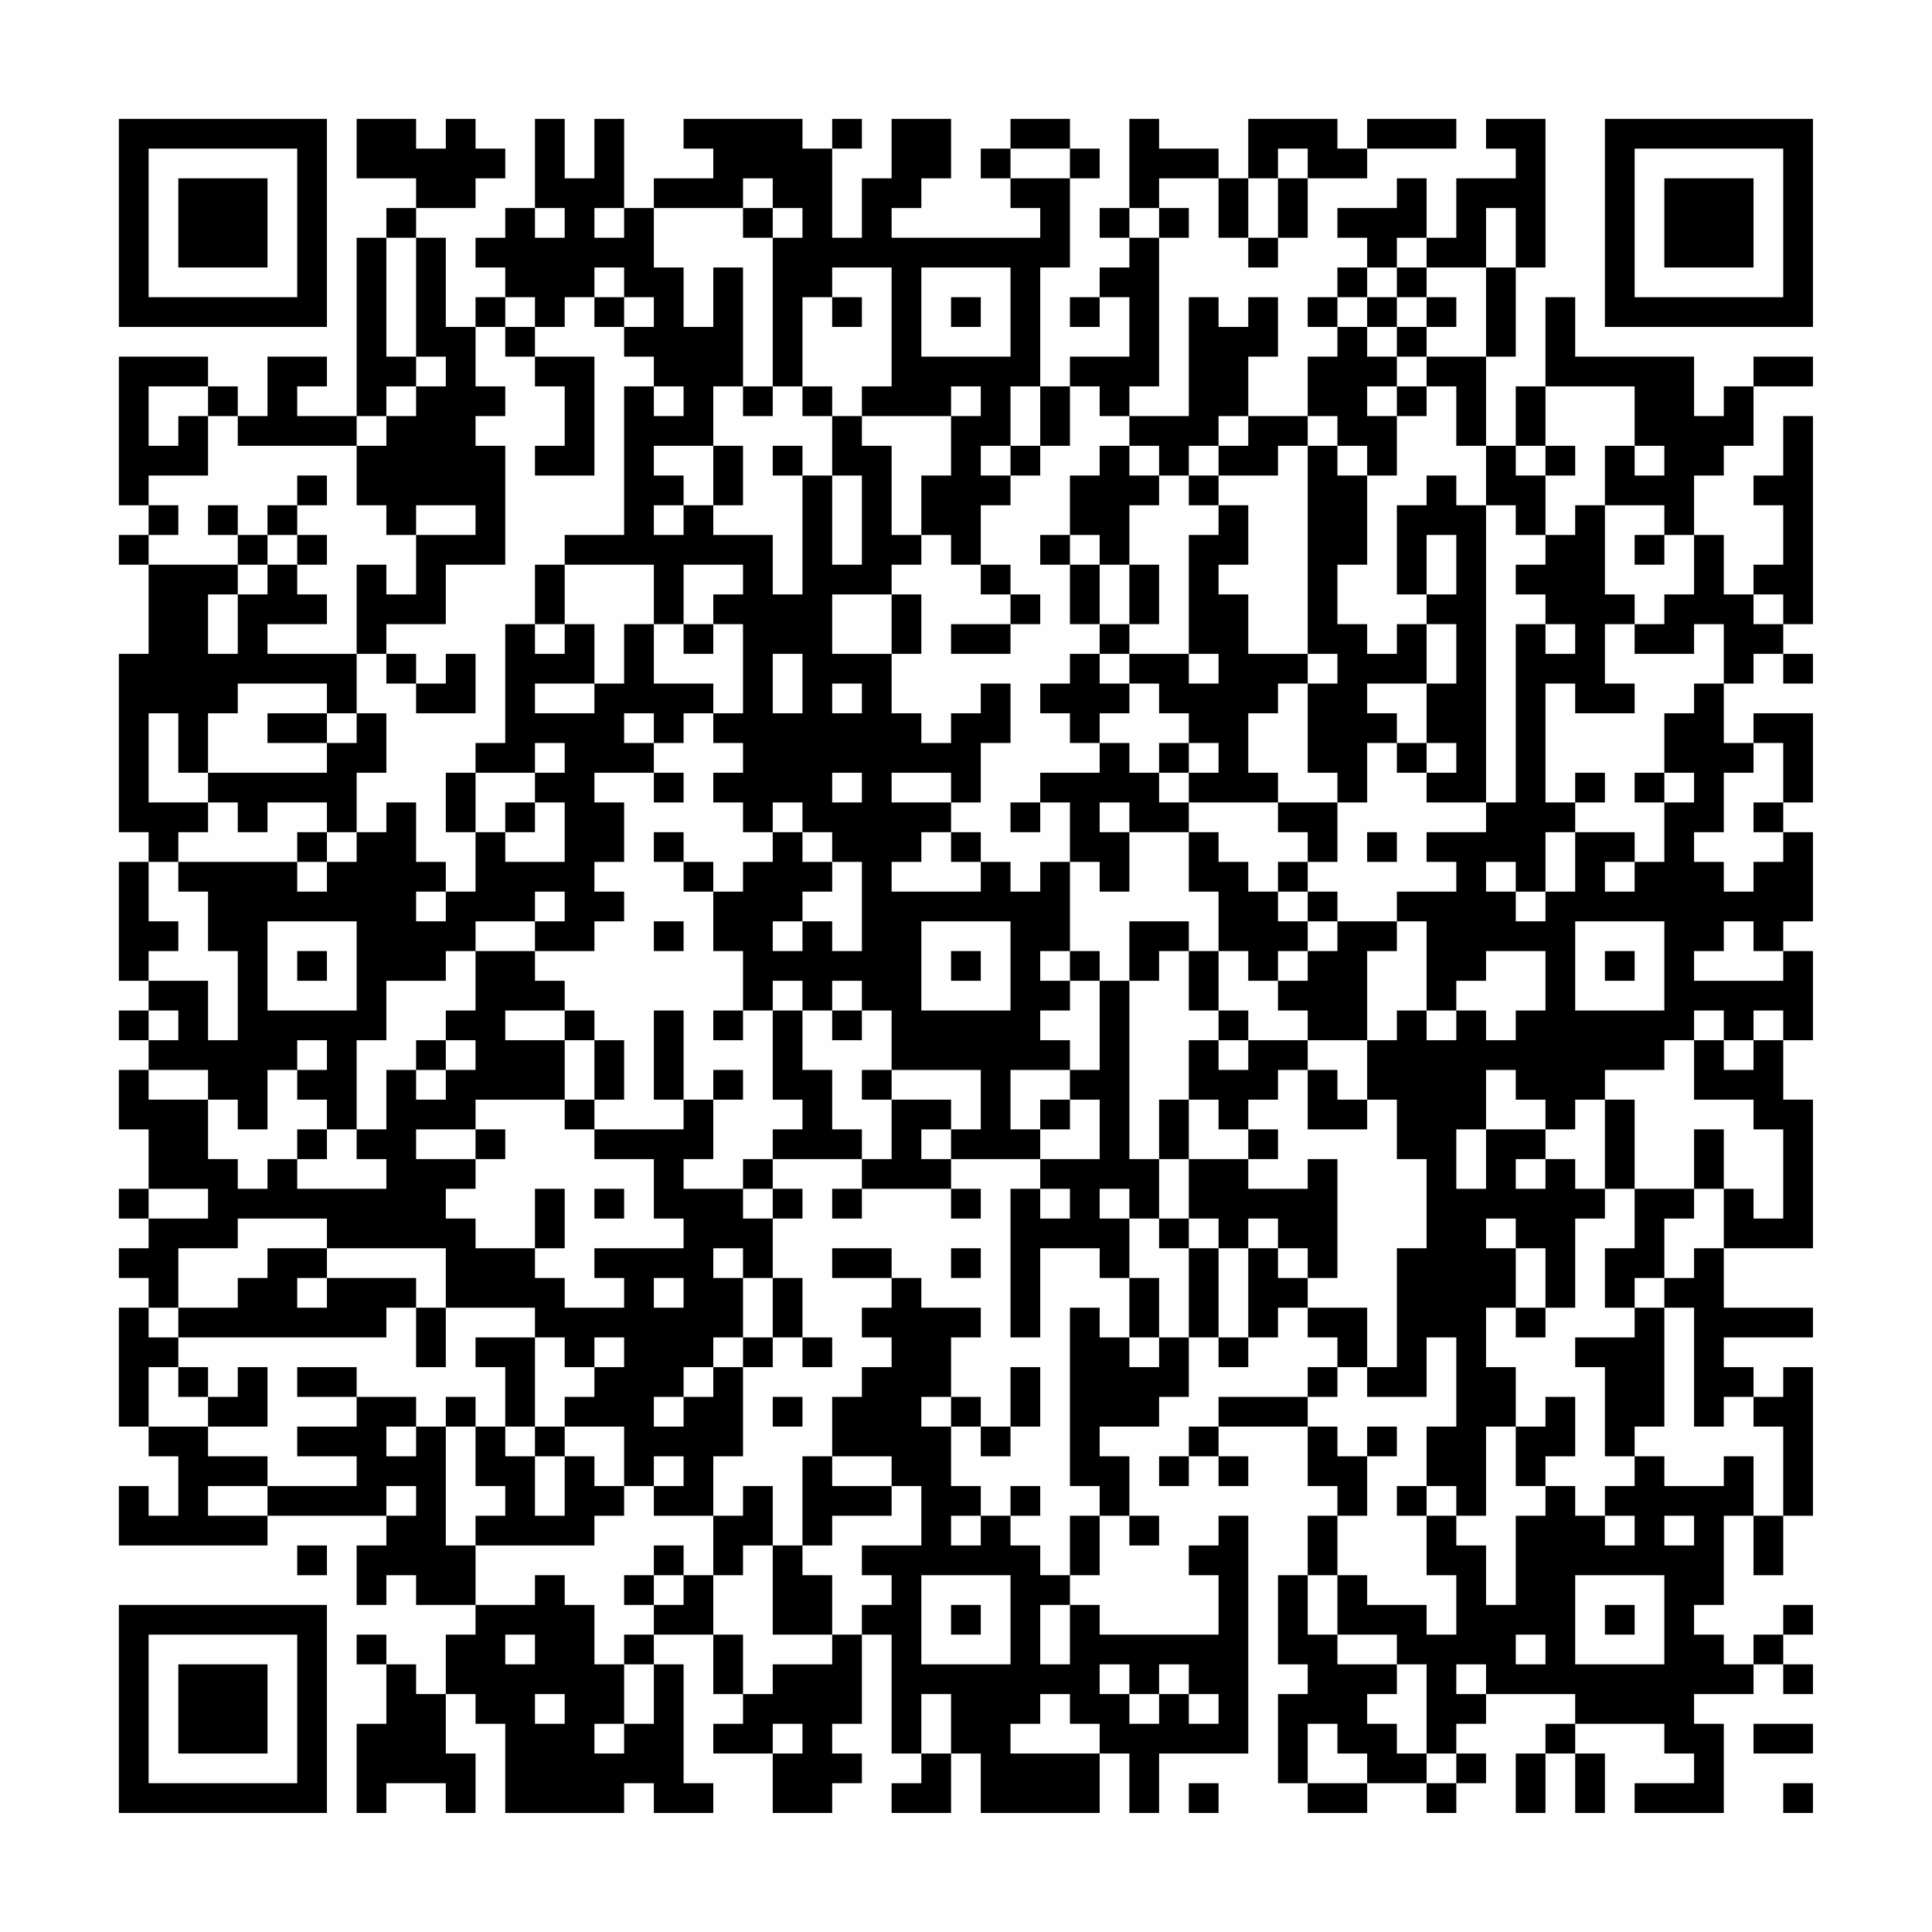 <?xml version="1.0" encoding="UTF-8"?>
<svg xmlns="http://www.w3.org/2000/svg" version="1.1" width="300" height="300" viewBox="0 0 300 300"><rect x="0" y="0" width="300" height="300" fill="#fefefe"/><g transform="scale(4.615)"><g transform="translate(4,4)"><path fill-rule="evenodd" d="M8 0L8 2L10 2L10 3L9 3L9 4L8 4L8 10L6 10L6 9L7 9L7 8L5 8L5 10L4 10L4 9L3 9L3 8L0 8L0 13L1 13L1 14L0 14L0 15L1 15L1 18L0 18L0 24L1 24L1 25L0 25L0 29L1 29L1 30L0 30L0 31L1 31L1 32L0 32L0 34L1 34L1 36L0 36L0 37L1 37L1 38L0 38L0 39L1 39L1 40L0 40L0 44L1 44L1 45L2 45L2 47L1 47L1 46L0 46L0 48L5 48L5 47L9 47L9 48L8 48L8 50L9 50L9 49L10 49L10 50L12 50L12 51L11 51L11 53L10 53L10 52L9 52L9 51L8 51L8 52L9 52L9 54L8 54L8 57L9 57L9 56L11 56L11 57L12 57L12 55L11 55L11 53L12 53L12 54L13 54L13 57L17 57L17 56L18 56L18 57L20 57L20 56L19 56L19 52L18 52L18 51L20 51L20 53L21 53L21 54L20 54L20 55L22 55L22 57L24 57L24 56L25 56L25 55L24 55L24 54L25 54L25 51L26 51L26 55L27 55L27 56L26 56L26 57L28 57L28 55L29 55L29 57L33 57L33 55L34 55L34 57L35 57L35 55L38 55L38 47L37 47L37 48L36 48L36 49L37 49L37 51L33 51L33 50L32 50L32 49L33 49L33 47L34 47L34 48L35 48L35 47L34 47L34 45L33 45L33 44L35 44L35 43L36 43L36 41L37 41L37 42L38 42L38 41L39 41L39 40L40 40L40 41L41 41L41 42L40 42L40 43L37 43L37 44L36 44L36 45L35 45L35 46L36 46L36 45L37 45L37 46L38 46L38 45L37 45L37 44L40 44L40 46L41 46L41 47L40 47L40 49L39 49L39 52L40 52L40 53L39 53L39 56L40 56L40 57L42 57L42 56L44 56L44 57L45 57L45 56L46 56L46 55L45 55L45 54L46 54L46 53L49 53L49 54L48 54L48 55L47 55L47 57L48 57L48 55L49 55L49 57L50 57L50 55L49 55L49 54L52 54L52 55L53 55L53 56L51 56L51 57L54 57L54 54L53 54L53 53L55 53L55 52L56 52L56 53L57 53L57 52L56 52L56 51L57 51L57 50L56 50L56 51L55 51L55 52L54 52L54 51L53 51L53 50L54 50L54 47L55 47L55 49L56 49L56 47L57 47L57 42L56 42L56 43L55 43L55 42L54 42L54 41L57 41L57 40L54 40L54 38L57 38L57 33L56 33L56 31L57 31L57 28L56 28L56 27L57 27L57 24L56 24L56 23L57 23L57 20L55 20L55 21L54 21L54 19L55 19L55 18L56 18L56 19L57 19L57 18L56 18L56 17L57 17L57 10L56 10L56 12L55 12L55 13L56 13L56 15L55 15L55 16L54 16L54 14L53 14L53 12L54 12L54 11L55 11L55 9L57 9L57 8L55 8L55 9L54 9L54 10L53 10L53 8L49 8L49 6L48 6L48 9L47 9L47 11L46 11L46 8L47 8L47 5L48 5L48 0L46 0L46 1L47 1L47 2L45 2L45 4L44 4L44 2L43 2L43 3L41 3L41 4L42 4L42 5L41 5L41 6L40 6L40 7L41 7L41 8L40 8L40 10L38 10L38 8L39 8L39 6L38 6L38 7L37 7L37 6L36 6L36 10L34 10L34 9L35 9L35 4L36 4L36 3L35 3L35 2L37 2L37 4L38 4L38 5L39 5L39 4L40 4L40 2L42 2L42 1L45 1L45 0L42 0L42 1L41 1L41 0L38 0L38 2L37 2L37 1L35 1L35 0L34 0L34 3L33 3L33 4L34 4L34 5L33 5L33 6L32 6L32 7L33 7L33 6L34 6L34 8L32 8L32 9L31 9L31 5L32 5L32 2L33 2L33 1L32 1L32 0L30 0L30 1L29 1L29 2L30 2L30 3L31 3L31 4L26 4L26 3L27 3L27 2L28 2L28 0L26 0L26 2L25 2L25 4L24 4L24 1L25 1L25 0L24 0L24 1L23 1L23 0L19 0L19 1L20 1L20 2L18 2L18 3L17 3L17 0L16 0L16 2L15 2L15 0L14 0L14 3L13 3L13 4L12 4L12 5L13 5L13 6L12 6L12 7L11 7L11 4L10 4L10 3L12 3L12 2L13 2L13 1L12 1L12 0L11 0L11 1L10 1L10 0ZM30 1L30 2L32 2L32 1ZM39 1L39 2L38 2L38 4L39 4L39 2L40 2L40 1ZM21 2L21 3L18 3L18 5L19 5L19 7L20 7L20 5L21 5L21 9L20 9L20 11L18 11L18 12L19 12L19 13L18 13L18 14L19 14L19 13L20 13L20 14L22 14L22 16L23 16L23 12L24 12L24 15L25 15L25 12L24 12L24 10L25 10L25 11L26 11L26 14L27 14L27 15L26 15L26 16L24 16L24 18L26 18L26 20L27 20L27 21L28 21L28 20L29 20L29 19L30 19L30 21L29 21L29 23L28 23L28 22L26 22L26 23L28 23L28 24L27 24L27 25L26 25L26 26L29 26L29 25L30 25L30 26L31 26L31 25L32 25L32 28L31 28L31 29L32 29L32 30L31 30L31 31L32 31L32 32L30 32L30 34L31 34L31 35L28 35L28 34L29 34L29 32L26 32L26 30L25 30L25 29L24 29L24 30L23 30L23 29L22 29L22 30L21 30L21 28L20 28L20 26L21 26L21 25L22 25L22 24L23 24L23 25L24 25L24 26L23 26L23 27L22 27L22 28L23 28L23 27L24 27L24 28L25 28L25 25L24 25L24 24L23 24L23 23L22 23L22 24L21 24L21 23L20 23L20 22L21 22L21 21L20 21L20 20L21 20L21 17L20 17L20 16L21 16L21 15L19 15L19 17L18 17L18 15L15 15L15 14L17 14L17 9L18 9L18 10L19 10L19 9L18 9L18 8L17 8L17 7L18 7L18 6L17 6L17 5L16 5L16 6L15 6L15 7L14 7L14 6L13 6L13 7L12 7L12 9L13 9L13 10L12 10L12 11L13 11L13 15L11 15L11 17L9 17L9 18L8 18L8 15L9 15L9 16L10 16L10 14L12 14L12 13L10 13L10 14L9 14L9 13L8 13L8 11L9 11L9 10L10 10L10 9L11 9L11 8L10 8L10 4L9 4L9 8L10 8L10 9L9 9L9 10L8 10L8 11L4 11L4 10L3 10L3 9L1 9L1 11L2 11L2 10L3 10L3 12L1 12L1 13L2 13L2 14L1 14L1 15L4 15L4 16L3 16L3 18L4 18L4 16L5 16L5 15L6 15L6 16L7 16L7 17L5 17L5 18L8 18L8 20L7 20L7 19L4 19L4 20L3 20L3 22L2 22L2 20L1 20L1 23L3 23L3 24L2 24L2 25L1 25L1 27L2 27L2 28L1 28L1 29L3 29L3 31L4 31L4 28L3 28L3 26L2 26L2 25L6 25L6 26L7 26L7 25L8 25L8 24L9 24L9 23L10 23L10 25L11 25L11 26L10 26L10 27L11 27L11 26L12 26L12 24L13 24L13 25L15 25L15 23L14 23L14 22L15 22L15 21L14 21L14 22L12 22L12 21L13 21L13 17L14 17L14 18L15 18L15 17L16 17L16 19L14 19L14 20L16 20L16 19L17 19L17 17L18 17L18 19L20 19L20 20L19 20L19 21L18 21L18 20L17 20L17 21L18 21L18 22L16 22L16 23L17 23L17 25L16 25L16 26L17 26L17 27L16 27L16 28L14 28L14 27L15 27L15 26L14 26L14 27L12 27L12 28L11 28L11 29L9 29L9 31L8 31L8 34L7 34L7 33L6 33L6 32L7 32L7 31L6 31L6 32L5 32L5 34L4 34L4 33L3 33L3 32L1 32L1 33L3 33L3 35L4 35L4 36L5 36L5 35L6 35L6 36L9 36L9 35L8 35L8 34L9 34L9 32L10 32L10 33L11 33L11 32L12 32L12 31L11 31L11 30L12 30L12 28L14 28L14 29L15 29L15 30L13 30L13 31L15 31L15 33L12 33L12 34L10 34L10 35L12 35L12 36L11 36L11 37L12 37L12 38L14 38L14 39L15 39L15 40L17 40L17 39L16 39L16 38L19 38L19 37L18 37L18 35L16 35L16 34L19 34L19 33L20 33L20 35L19 35L19 36L21 36L21 37L22 37L22 39L21 39L21 38L20 38L20 39L21 39L21 41L20 41L20 42L19 42L19 43L18 43L18 44L19 44L19 43L20 43L20 42L21 42L21 45L20 45L20 47L18 47L18 46L19 46L19 45L18 45L18 46L17 46L17 44L15 44L15 43L16 43L16 42L17 42L17 41L16 41L16 42L15 42L15 41L14 41L14 40L11 40L11 38L7 38L7 37L4 37L4 38L2 38L2 40L1 40L1 41L2 41L2 42L1 42L1 44L3 44L3 45L5 45L5 46L3 46L3 47L5 47L5 46L8 46L8 45L6 45L6 44L8 44L8 43L10 43L10 44L9 44L9 45L10 45L10 44L11 44L11 48L12 48L12 50L14 50L14 49L15 49L15 50L16 50L16 52L17 52L17 54L16 54L16 55L17 55L17 54L18 54L18 52L17 52L17 51L18 51L18 50L19 50L19 49L20 49L20 51L21 51L21 53L22 53L22 52L24 52L24 51L25 51L25 50L26 50L26 49L25 49L25 48L27 48L27 46L26 46L26 45L24 45L24 43L25 43L25 42L26 42L26 41L25 41L25 40L26 40L26 39L27 39L27 40L29 40L29 41L28 41L28 43L27 43L27 44L28 44L28 46L29 46L29 47L28 47L28 48L29 48L29 47L30 47L30 48L31 48L31 49L32 49L32 47L33 47L33 46L32 46L32 40L33 40L33 41L34 41L34 42L35 42L35 41L36 41L36 38L37 38L37 41L38 41L38 38L39 38L39 39L40 39L40 40L42 40L42 42L41 42L41 43L40 43L40 44L41 44L41 45L42 45L42 47L41 47L41 49L40 49L40 51L41 51L41 52L43 52L43 53L42 53L42 54L43 54L43 55L44 55L44 56L45 56L45 55L44 55L44 52L43 52L43 51L41 51L41 49L42 49L42 50L44 50L44 51L45 51L45 49L44 49L44 47L45 47L45 48L46 48L46 50L47 50L47 47L48 47L48 46L49 46L49 47L50 47L50 48L51 48L51 47L50 47L50 46L51 46L51 45L52 45L52 46L54 46L54 45L55 45L55 47L56 47L56 44L55 44L55 43L54 43L54 44L53 44L53 40L52 40L52 39L53 39L53 38L54 38L54 36L55 36L55 37L56 37L56 34L55 34L55 33L53 33L53 31L54 31L54 32L55 32L55 31L56 31L56 30L55 30L55 31L54 31L54 30L53 30L53 31L52 31L52 32L50 32L50 33L49 33L49 34L48 34L48 33L47 33L47 32L46 32L46 34L45 34L45 36L46 36L46 34L48 34L48 35L47 35L47 36L48 36L48 35L49 35L49 36L50 36L50 37L49 37L49 40L48 40L48 38L47 38L47 37L46 37L46 38L47 38L47 40L46 40L46 42L47 42L47 44L46 44L46 47L45 47L45 46L44 46L44 44L45 44L45 41L44 41L44 43L42 43L42 42L43 42L43 38L44 38L44 35L43 35L43 33L42 33L42 31L43 31L43 30L44 30L44 31L45 31L45 30L46 30L46 31L47 31L47 30L48 30L48 28L46 28L46 29L45 29L45 30L44 30L44 27L43 27L43 26L45 26L45 25L44 25L44 24L46 24L46 23L47 23L47 17L48 17L48 18L49 18L49 17L48 17L48 16L47 16L47 15L48 15L48 14L49 14L49 13L50 13L50 16L51 16L51 17L50 17L50 19L51 19L51 20L49 20L49 19L48 19L48 23L49 23L49 24L48 24L48 26L47 26L47 25L46 25L46 26L47 26L47 27L48 27L48 26L49 26L49 24L51 24L51 25L50 25L50 26L51 26L51 25L52 25L52 23L53 23L53 22L52 22L52 20L53 20L53 19L54 19L54 17L53 17L53 18L51 18L51 17L52 17L52 16L53 16L53 14L52 14L52 13L50 13L50 11L51 11L51 12L52 12L52 11L51 11L51 9L48 9L48 11L47 11L47 12L48 12L48 14L47 14L47 13L46 13L46 11L45 11L45 9L44 9L44 8L46 8L46 5L47 5L47 3L46 3L46 5L44 5L44 4L43 4L43 5L42 5L42 6L41 6L41 7L42 7L42 8L43 8L43 9L42 9L42 10L43 10L43 12L42 12L42 11L41 11L41 10L40 10L40 11L39 11L39 12L37 12L37 11L38 11L38 10L37 10L37 11L36 11L36 12L35 12L35 11L34 11L34 10L33 10L33 9L32 9L32 11L31 11L31 9L30 9L30 11L29 11L29 12L30 12L30 13L29 13L29 15L28 15L28 14L27 14L27 12L28 12L28 10L29 10L29 9L28 9L28 10L25 10L25 9L26 9L26 5L24 5L24 6L23 6L23 9L22 9L22 4L23 4L23 3L22 3L22 2ZM14 3L14 4L15 4L15 3ZM16 3L16 4L17 4L17 3ZM21 3L21 4L22 4L22 3ZM34 3L34 4L35 4L35 3ZM27 5L27 8L30 8L30 5ZM43 5L43 6L42 6L42 7L43 7L43 8L44 8L44 7L45 7L45 6L44 6L44 5ZM16 6L16 7L17 7L17 6ZM24 6L24 7L25 7L25 6ZM28 6L28 7L29 7L29 6ZM43 6L43 7L44 7L44 6ZM13 7L13 8L14 8L14 9L15 9L15 11L14 11L14 12L16 12L16 8L14 8L14 7ZM21 9L21 10L22 10L22 9ZM23 9L23 10L24 10L24 9ZM43 9L43 10L44 10L44 9ZM20 11L20 13L21 13L21 11ZM22 11L22 12L23 12L23 11ZM30 11L30 12L31 12L31 11ZM33 11L33 12L32 12L32 14L31 14L31 15L32 15L32 17L33 17L33 18L32 18L32 19L31 19L31 20L32 20L32 21L33 21L33 22L31 22L31 23L30 23L30 24L31 24L31 23L32 23L32 25L33 25L33 26L34 26L34 24L36 24L36 26L37 26L37 28L36 28L36 27L34 27L34 29L33 29L33 28L32 28L32 29L33 29L33 32L32 32L32 33L31 33L31 34L32 34L32 33L33 33L33 35L31 35L31 36L30 36L30 41L31 41L31 38L33 38L33 39L34 39L34 41L35 41L35 39L34 39L34 37L35 37L35 38L36 38L36 37L37 37L37 38L38 38L38 37L39 37L39 38L40 38L40 39L41 39L41 35L40 35L40 36L38 36L38 35L39 35L39 34L38 34L38 33L39 33L39 32L40 32L40 34L42 34L42 33L41 33L41 32L40 32L40 31L42 31L42 28L43 28L43 27L41 27L41 26L40 26L40 25L41 25L41 23L42 23L42 21L43 21L43 22L44 22L44 23L46 23L46 13L45 13L45 12L44 12L44 13L43 13L43 16L44 16L44 17L43 17L43 18L42 18L42 17L41 17L41 15L42 15L42 12L41 12L41 11L40 11L40 18L38 18L38 16L37 16L37 15L38 15L38 13L37 13L37 12L36 12L36 13L37 13L37 14L36 14L36 18L34 18L34 17L35 17L35 15L34 15L34 13L35 13L35 12L34 12L34 11ZM48 11L48 12L49 12L49 11ZM6 12L6 13L5 13L5 14L4 14L4 13L3 13L3 14L4 14L4 15L5 15L5 14L6 14L6 15L7 15L7 14L6 14L6 13L7 13L7 12ZM32 14L32 15L33 15L33 17L34 17L34 15L33 15L33 14ZM44 14L44 16L45 16L45 14ZM51 14L51 15L52 15L52 14ZM14 15L14 17L15 17L15 15ZM29 15L29 16L30 16L30 17L28 17L28 18L30 18L30 17L31 17L31 16L30 16L30 15ZM26 16L26 18L27 18L27 16ZM55 16L55 17L56 17L56 16ZM19 17L19 18L20 18L20 17ZM44 17L44 19L42 19L42 20L43 20L43 21L44 21L44 22L45 22L45 21L44 21L44 19L45 19L45 17ZM9 18L9 19L10 19L10 20L12 20L12 18L11 18L11 19L10 19L10 18ZM22 18L22 20L23 20L23 18ZM33 18L33 19L34 19L34 20L33 20L33 21L34 21L34 22L35 22L35 23L36 23L36 24L37 24L37 25L38 25L38 26L39 26L39 27L40 27L40 28L39 28L39 29L38 29L38 28L37 28L37 30L36 30L36 28L35 28L35 29L34 29L34 35L35 35L35 37L36 37L36 35L38 35L38 34L37 34L37 33L36 33L36 31L37 31L37 32L38 32L38 31L40 31L40 30L39 30L39 29L40 29L40 28L41 28L41 27L40 27L40 26L39 26L39 25L40 25L40 24L39 24L39 23L41 23L41 22L40 22L40 19L41 19L41 18L40 18L40 19L39 19L39 20L38 20L38 22L39 22L39 23L36 23L36 22L37 22L37 21L36 21L36 20L35 20L35 19L34 19L34 18ZM36 18L36 19L37 19L37 18ZM24 19L24 20L25 20L25 19ZM5 20L5 21L7 21L7 22L3 22L3 23L4 23L4 24L5 24L5 23L7 23L7 24L6 24L6 25L7 25L7 24L8 24L8 22L9 22L9 20L8 20L8 21L7 21L7 20ZM35 21L35 22L36 22L36 21ZM55 21L55 22L54 22L54 24L53 24L53 25L54 25L54 26L55 26L55 25L56 25L56 24L55 24L55 23L56 23L56 21ZM11 22L11 24L12 24L12 22ZM18 22L18 23L19 23L19 22ZM24 22L24 23L25 23L25 22ZM49 22L49 23L50 23L50 22ZM51 22L51 23L52 23L52 22ZM13 23L13 24L14 24L14 23ZM33 23L33 24L34 24L34 23ZM18 24L18 25L19 25L19 26L20 26L20 25L19 25L19 24ZM28 24L28 25L29 25L29 24ZM42 24L42 25L43 25L43 24ZM5 27L5 30L8 30L8 27ZM18 27L18 28L19 28L19 27ZM27 27L27 30L30 30L30 27ZM49 27L49 30L52 30L52 27ZM54 27L54 28L53 28L53 29L56 29L56 28L55 28L55 27ZM6 28L6 29L7 29L7 28ZM28 28L28 29L29 29L29 28ZM50 28L50 29L51 29L51 28ZM1 30L1 31L2 31L2 30ZM15 30L15 31L16 31L16 33L15 33L15 34L16 34L16 33L17 33L17 31L16 31L16 30ZM18 30L18 33L19 33L19 30ZM20 30L20 31L21 31L21 30ZM22 30L22 33L23 33L23 34L22 34L22 35L21 35L21 36L22 36L22 37L23 37L23 36L22 36L22 35L25 35L25 36L24 36L24 37L25 37L25 36L28 36L28 37L29 37L29 36L28 36L28 35L27 35L27 34L28 34L28 33L26 33L26 32L25 32L25 33L26 33L26 35L25 35L25 34L24 34L24 32L23 32L23 30ZM24 30L24 31L25 31L25 30ZM37 30L37 31L38 31L38 30ZM10 31L10 32L11 32L11 31ZM20 32L20 33L21 33L21 32ZM35 33L35 35L36 35L36 33ZM50 33L50 36L51 36L51 38L50 38L50 40L51 40L51 41L49 41L49 42L50 42L50 45L51 45L51 44L52 44L52 40L51 40L51 39L52 39L52 37L53 37L53 36L54 36L54 34L53 34L53 36L51 36L51 33ZM6 34L6 35L7 35L7 34ZM12 34L12 35L13 35L13 34ZM1 36L1 37L3 37L3 36ZM14 36L14 38L15 38L15 36ZM16 36L16 37L17 37L17 36ZM31 36L31 37L32 37L32 36ZM33 36L33 37L34 37L34 36ZM5 38L5 39L4 39L4 40L2 40L2 41L9 41L9 40L10 40L10 42L11 42L11 40L10 40L10 39L7 39L7 38ZM24 38L24 39L26 39L26 38ZM28 38L28 39L29 39L29 38ZM6 39L6 40L7 40L7 39ZM18 39L18 40L19 40L19 39ZM22 39L22 41L21 41L21 42L22 42L22 41L23 41L23 42L24 42L24 41L23 41L23 39ZM47 40L47 41L48 41L48 40ZM12 41L12 42L13 42L13 44L12 44L12 43L11 43L11 44L12 44L12 46L13 46L13 47L12 47L12 48L16 48L16 47L17 47L17 46L16 46L16 45L15 45L15 44L14 44L14 41ZM2 42L2 43L3 43L3 44L5 44L5 42L4 42L4 43L3 43L3 42ZM6 42L6 43L8 43L8 42ZM30 42L30 44L29 44L29 43L28 43L28 44L29 44L29 45L30 45L30 44L31 44L31 42ZM22 43L22 44L23 44L23 43ZM48 43L48 44L47 44L47 46L48 46L48 45L49 45L49 43ZM13 44L13 45L14 45L14 47L15 47L15 45L14 45L14 44ZM42 44L42 45L43 45L43 44ZM23 45L23 48L22 48L22 46L21 46L21 47L20 47L20 49L21 49L21 48L22 48L22 51L24 51L24 49L23 49L23 48L24 48L24 47L26 47L26 46L24 46L24 45ZM9 46L9 47L10 47L10 46ZM30 46L30 47L31 47L31 46ZM43 46L43 47L44 47L44 46ZM52 47L52 48L53 48L53 47ZM6 48L6 49L7 49L7 48ZM18 48L18 49L17 49L17 50L18 50L18 49L19 49L19 48ZM27 49L27 52L30 52L30 49ZM49 49L49 52L52 52L52 49ZM28 50L28 51L29 51L29 50ZM31 50L31 52L32 52L32 50ZM50 50L50 51L51 51L51 50ZM13 51L13 52L14 52L14 51ZM47 51L47 52L48 52L48 51ZM33 52L33 53L34 53L34 54L35 54L35 53L36 53L36 54L37 54L37 53L36 53L36 52L35 52L35 53L34 53L34 52ZM45 52L45 53L46 53L46 52ZM14 53L14 54L15 54L15 53ZM27 53L27 55L28 55L28 53ZM31 53L31 54L30 54L30 55L33 55L33 54L32 54L32 53ZM22 54L22 55L23 55L23 54ZM40 54L40 56L42 56L42 55L41 55L41 54ZM55 54L55 55L57 55L57 54ZM36 56L36 57L37 57L37 56ZM56 56L56 57L57 57L57 56ZM0 0L0 7L7 7L7 0ZM1 1L1 6L6 6L6 1ZM2 2L2 5L5 5L5 2ZM50 0L50 7L57 7L57 0ZM51 1L51 6L56 6L56 1ZM52 2L52 5L55 5L55 2ZM0 50L0 57L7 57L7 50ZM1 51L1 56L6 56L6 51ZM2 52L2 55L5 55L5 52Z" fill="#000000"/></g></g></svg>
